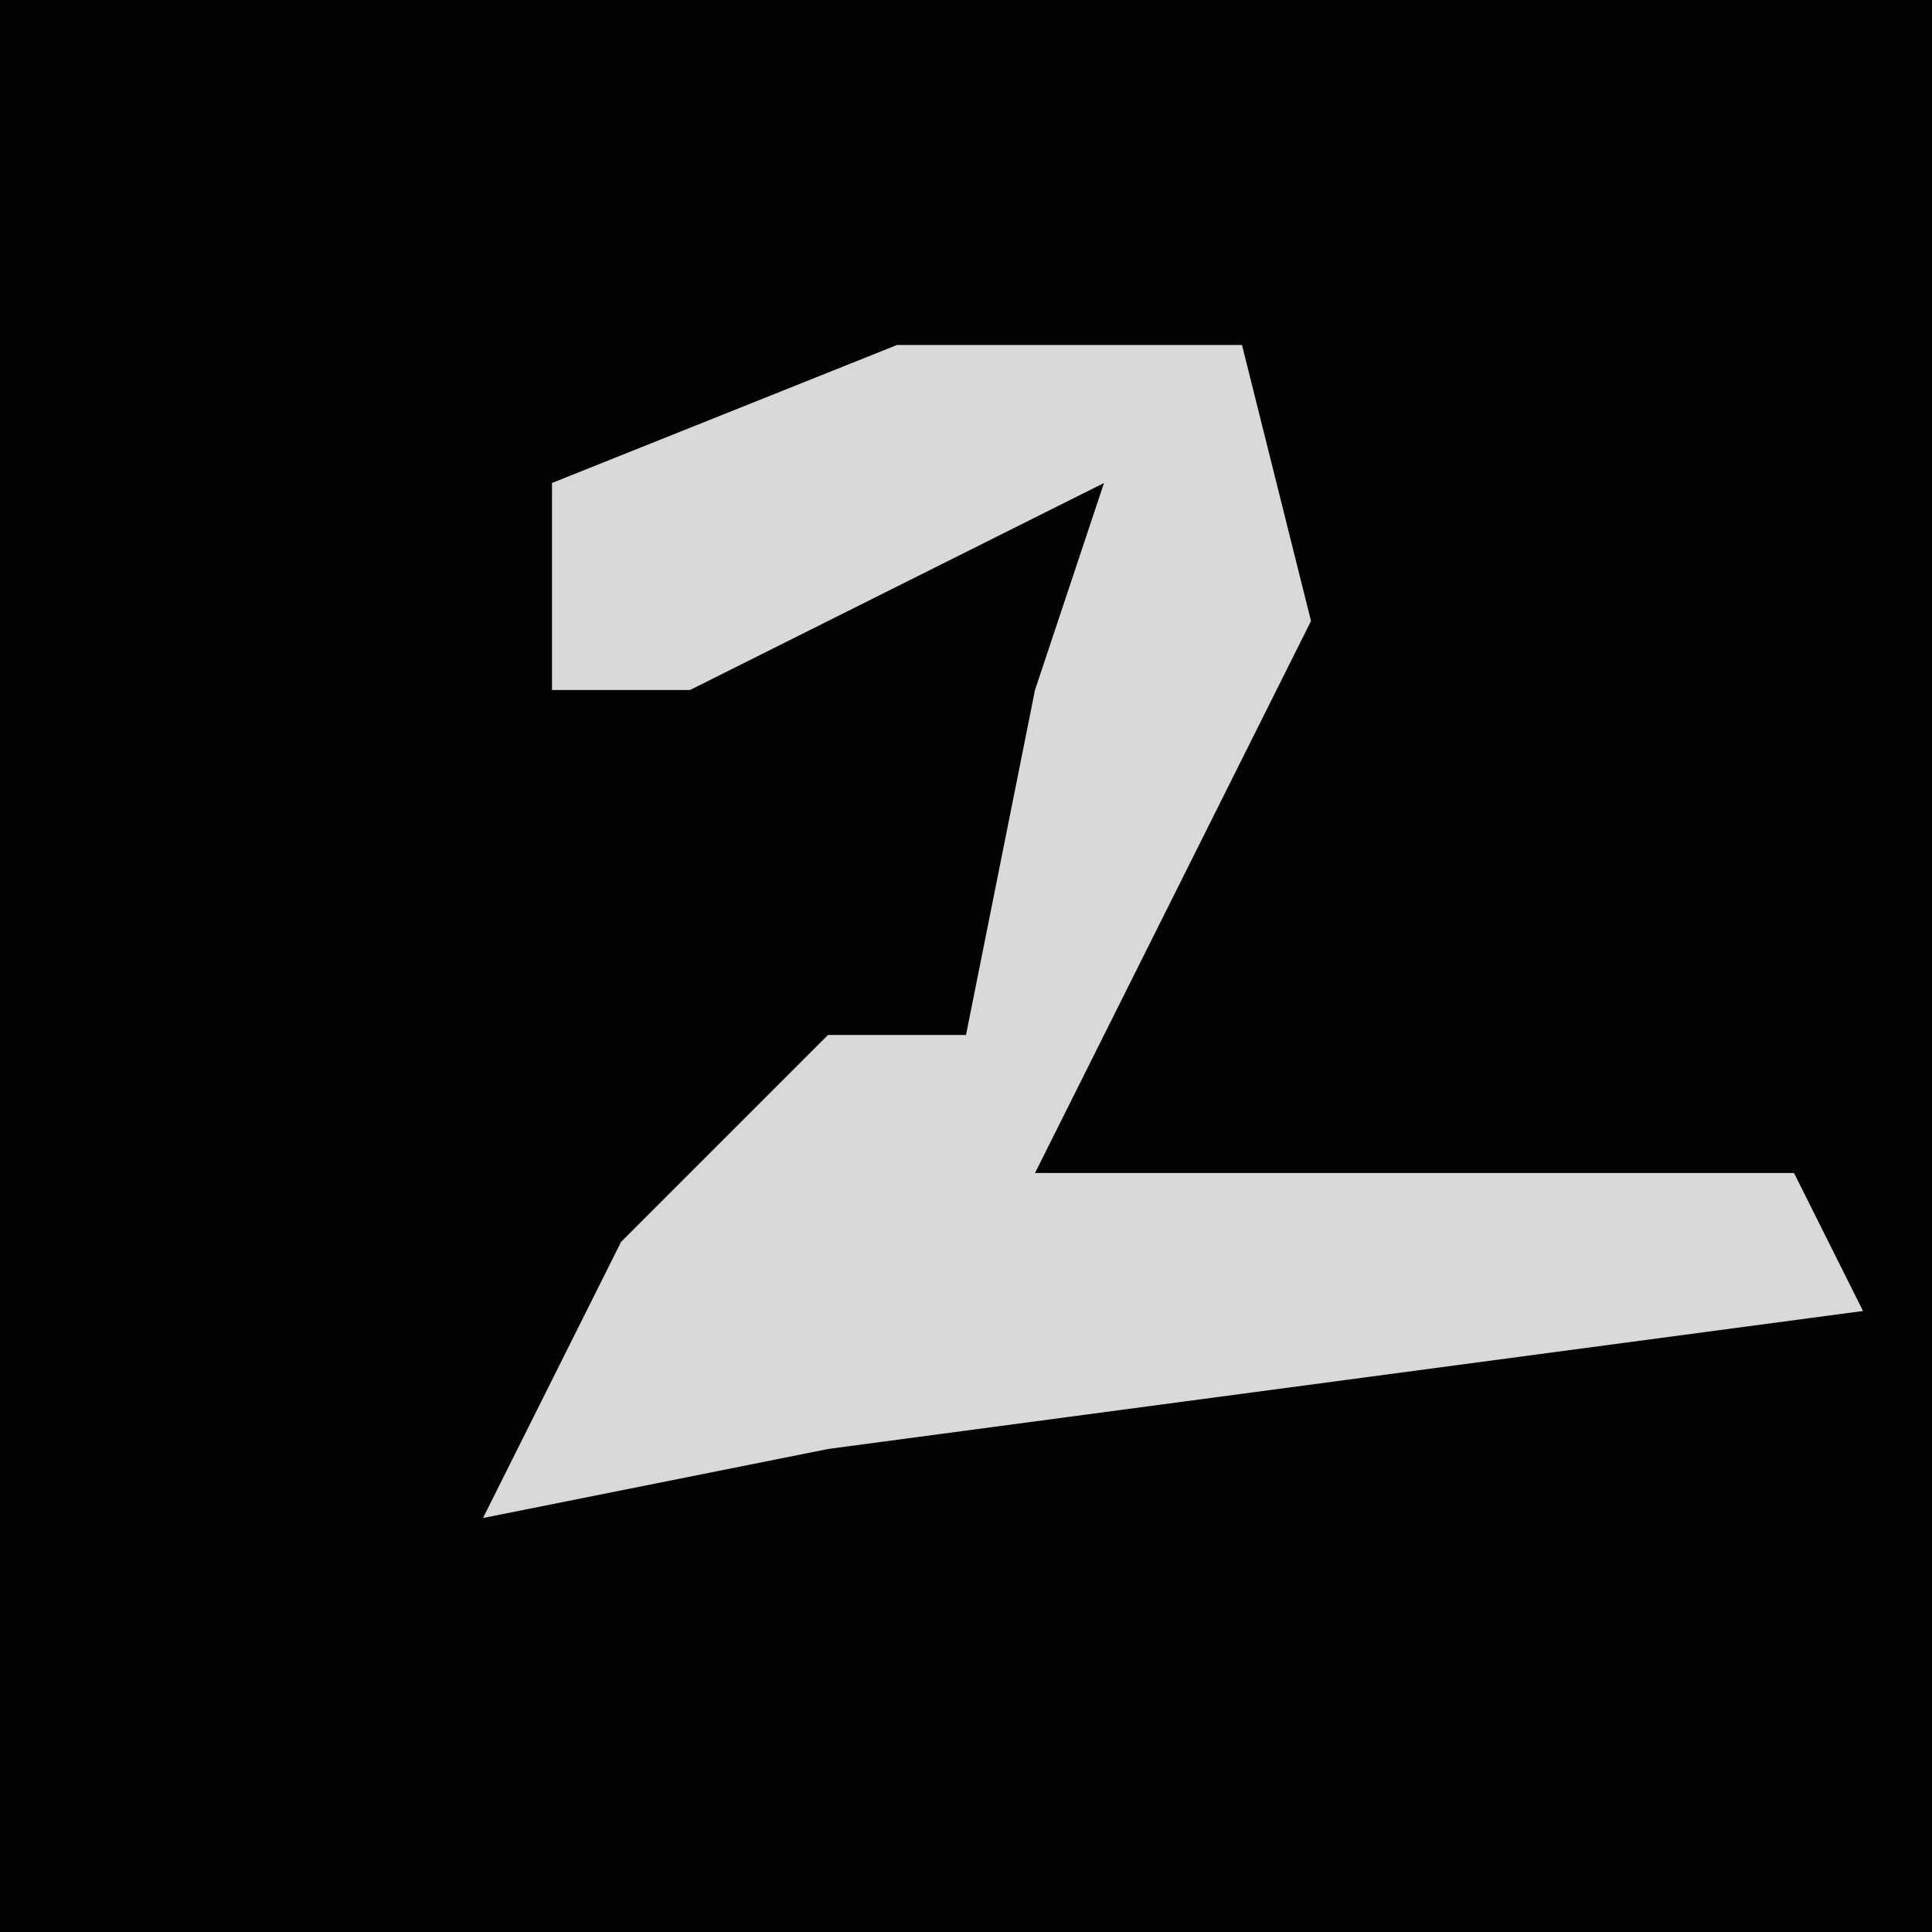 <?xml version="1.0" encoding="UTF-8"?>
<svg version="1.1" xmlns="http://www.w3.org/2000/svg" width="28" height="28">
<path d="M0,0 L28,0 L28,28 L0,28 Z " fill="#030303" transform="translate(0,0)"/>
<path d="M0,0 L5,0 L6,4 L3,10 L2,12 L13,12 L14,14 L-1,16 L-6,17 L-4,13 L-1,10 L1,10 L2,5 L3,2 L-3,5 L-5,5 L-5,2 Z " fill="#D9D9D9" transform="translate(13,5)"/>
</svg>
